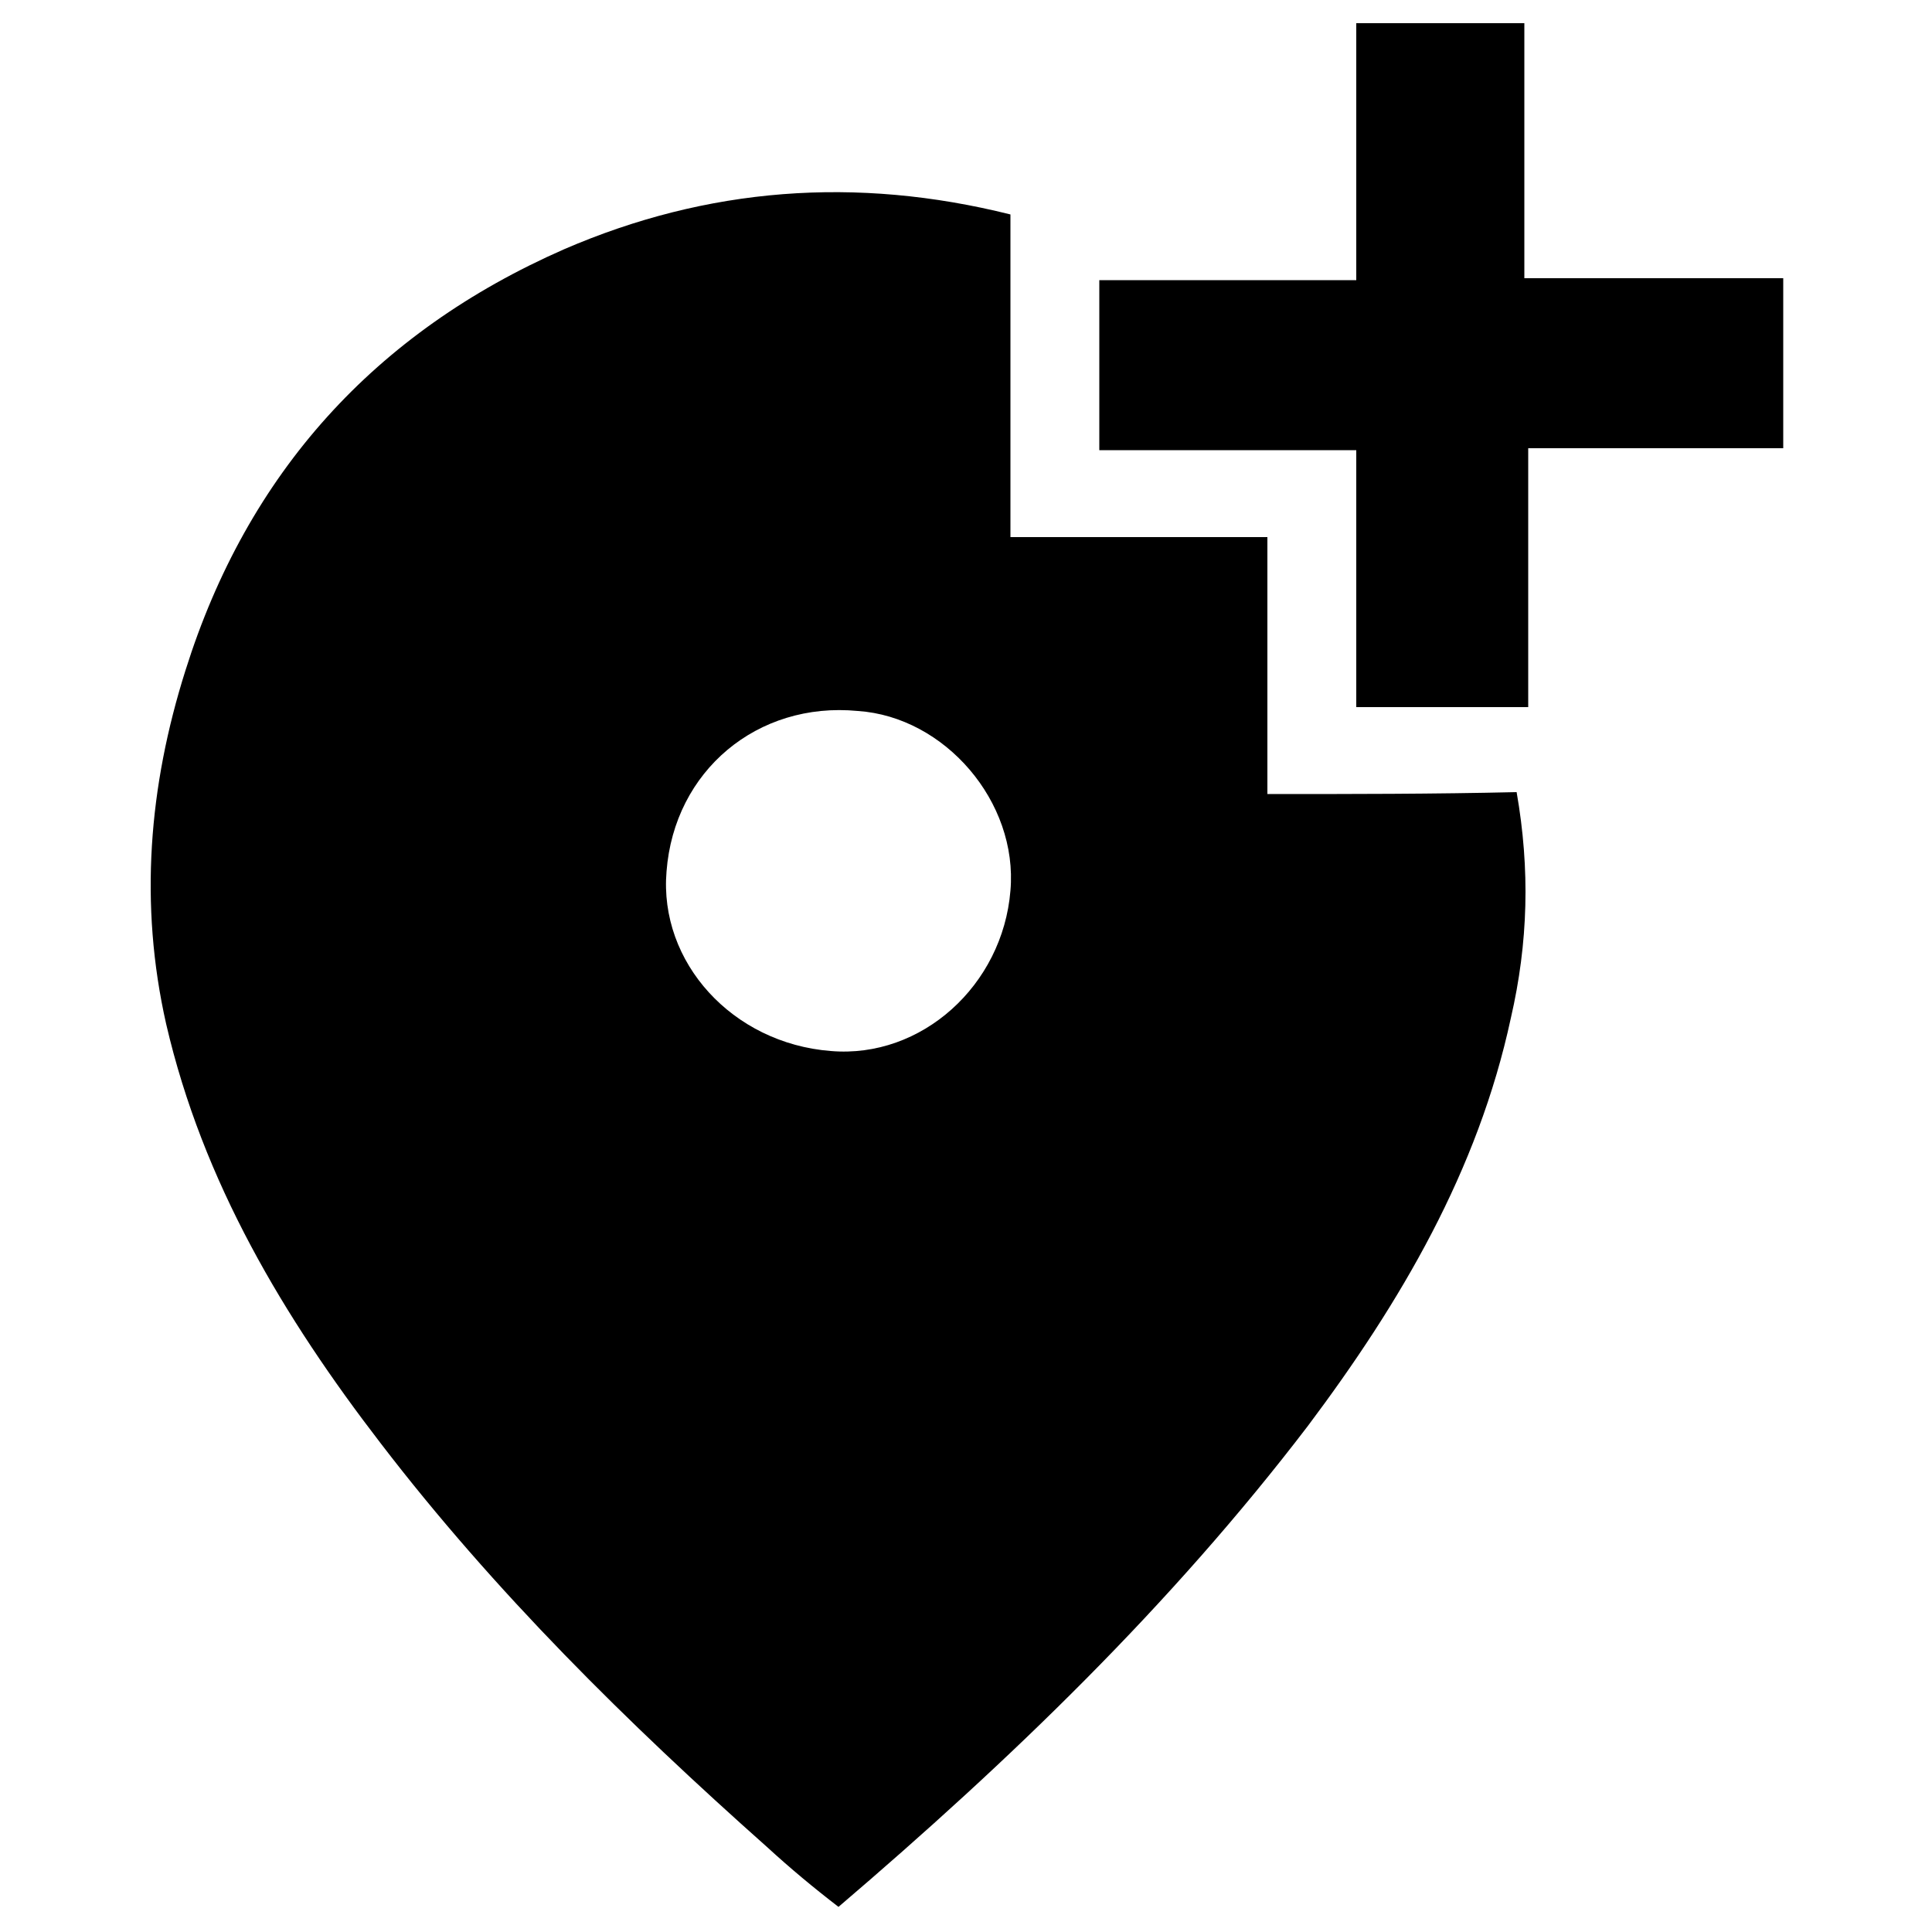 <?xml version="1.0" encoding="utf-8"?>
<!-- Generator: Adobe Illustrator 18.1.1, SVG Export Plug-In . SVG Version: 6.00 Build 0)  -->
<svg version="1.1" id="Layer_1" xmlns="http://www.w3.org/2000/svg" xmlns:xlink="http://www.w3.org/1999/xlink" x="0px" y="0px"
	 viewBox="0 0 100 100" enable-background="new 0 0 100 100" xml:space="preserve">
<g>
	<path d="M65.6,41.1c0-4.5,0-8.8,0-13.3c-4.5,0-8.8,0-13.3,0c0-5.6,0-11.1,0-16.7c-8-2-15.7-1.4-23.1,1.8
		c-9.8,4.3-16.4,11.6-19.6,21.8c-1.9,6-2.4,12.1-1,18.3c1.9,8.2,6.1,15.2,11.1,21.7c5.9,7.7,12.8,14.5,20,20.9
		c1.2,1.1,2.4,2.1,3.7,3.1c8.9-7.6,17.2-15.6,24.3-24.9c4.8-6.4,8.8-13.2,10.5-21.1c0.9-3.9,1-7.7,0.3-11.7
		C74.2,41.1,70,41.1,65.6,41.1z M52.3,46.1c-0.4,4.9-4.6,8.7-9.3,8.3c-5.1-0.4-8.9-4.6-8.5-9.3c0.4-5.2,4.7-8.8,9.9-8.3
		C48.9,37.1,52.7,41.5,52.3,46.1z"/>
	<path d="M78.9,14.4c0-4.5,0-8.9,0-13.2c-3,0-5.8,0-8.7,0c0,4.4,0,8.7,0,13.3c-4.6,0-8.9,0-13.3,0c0,3,0,5.8,0,8.8
		c4.4,0,8.8,0,13.3,0c0,4.5,0,8.9,0,13.3c3,0,5.9,0,8.9,0c0-4.5,0-8.8,0-13.4c4.5,0,8.8,0,13.2,0c0-3,0-5.8,0-8.8
		C87.7,14.4,83.4,14.4,78.9,14.4z"/>
</g>
</svg>
